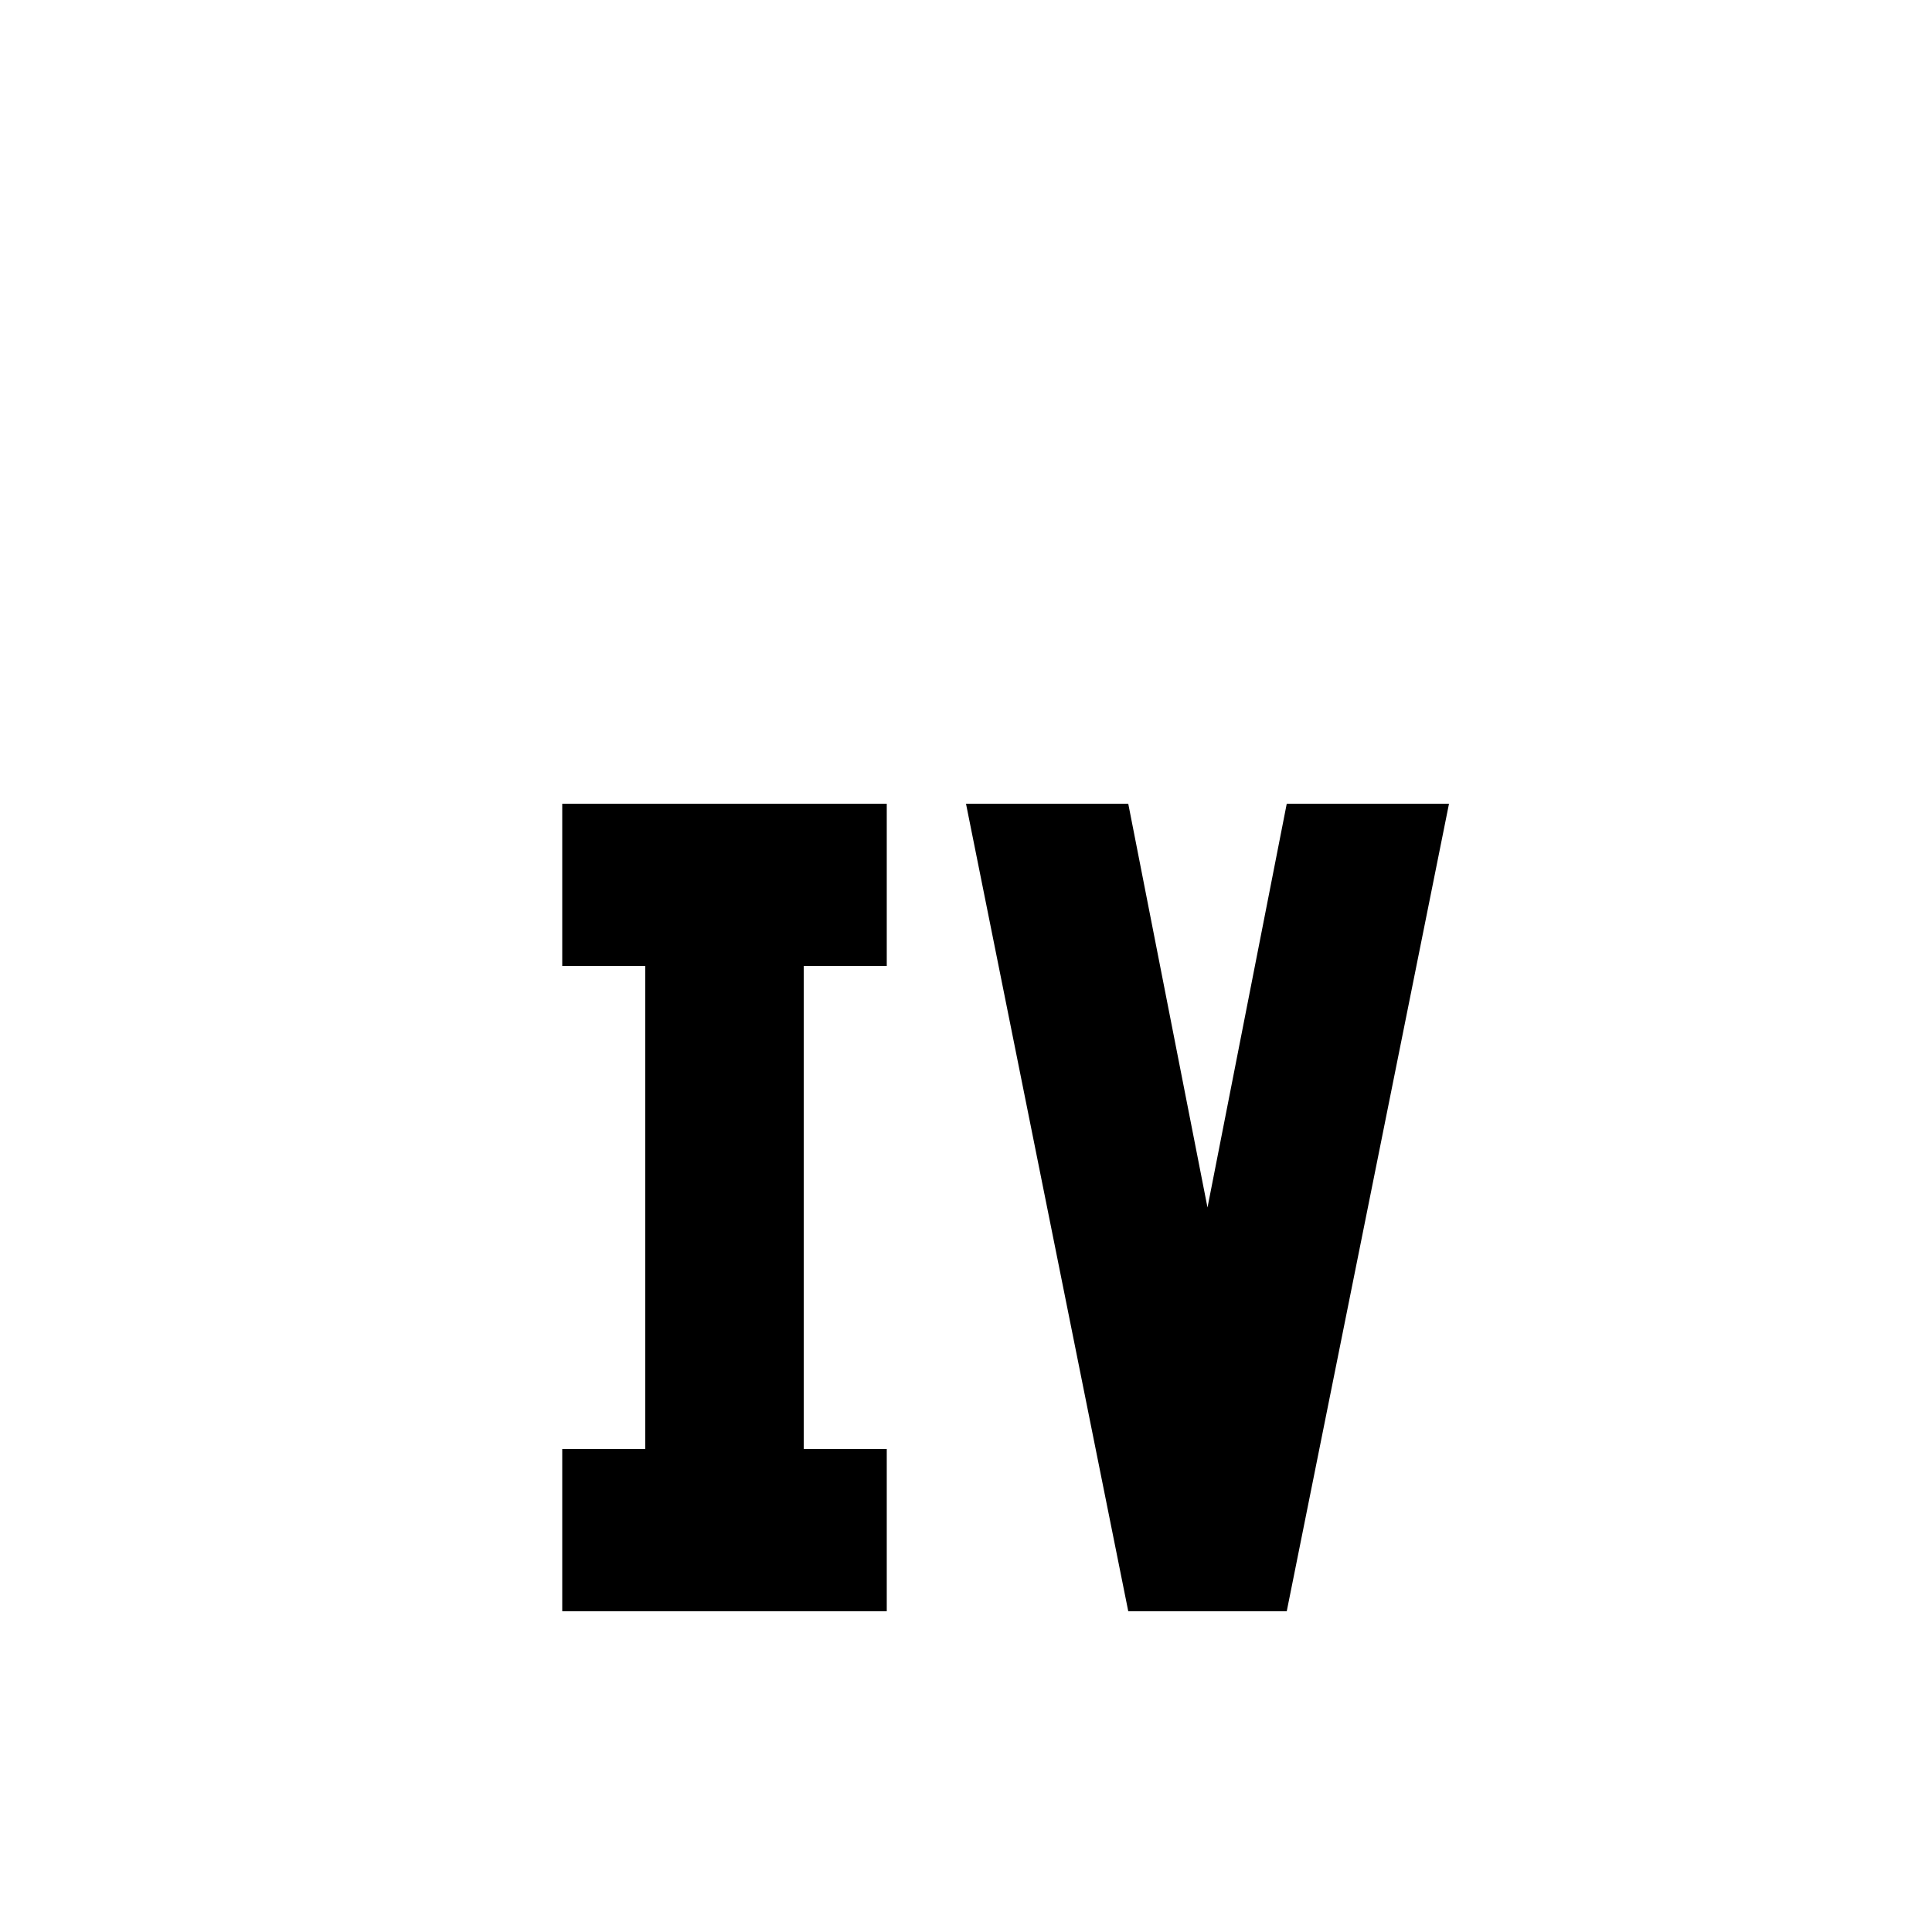 <svg xmlns="http://www.w3.org/2000/svg" viewBox="0 -512 512 512">
	<path fill="#000000" d="M256 -299L299 -85H341L384 -299H341L320 -192L299 -299ZM235 -299V-256H213V-128H235V-85H149V-128H171V-256H149V-299Z"/>
</svg>